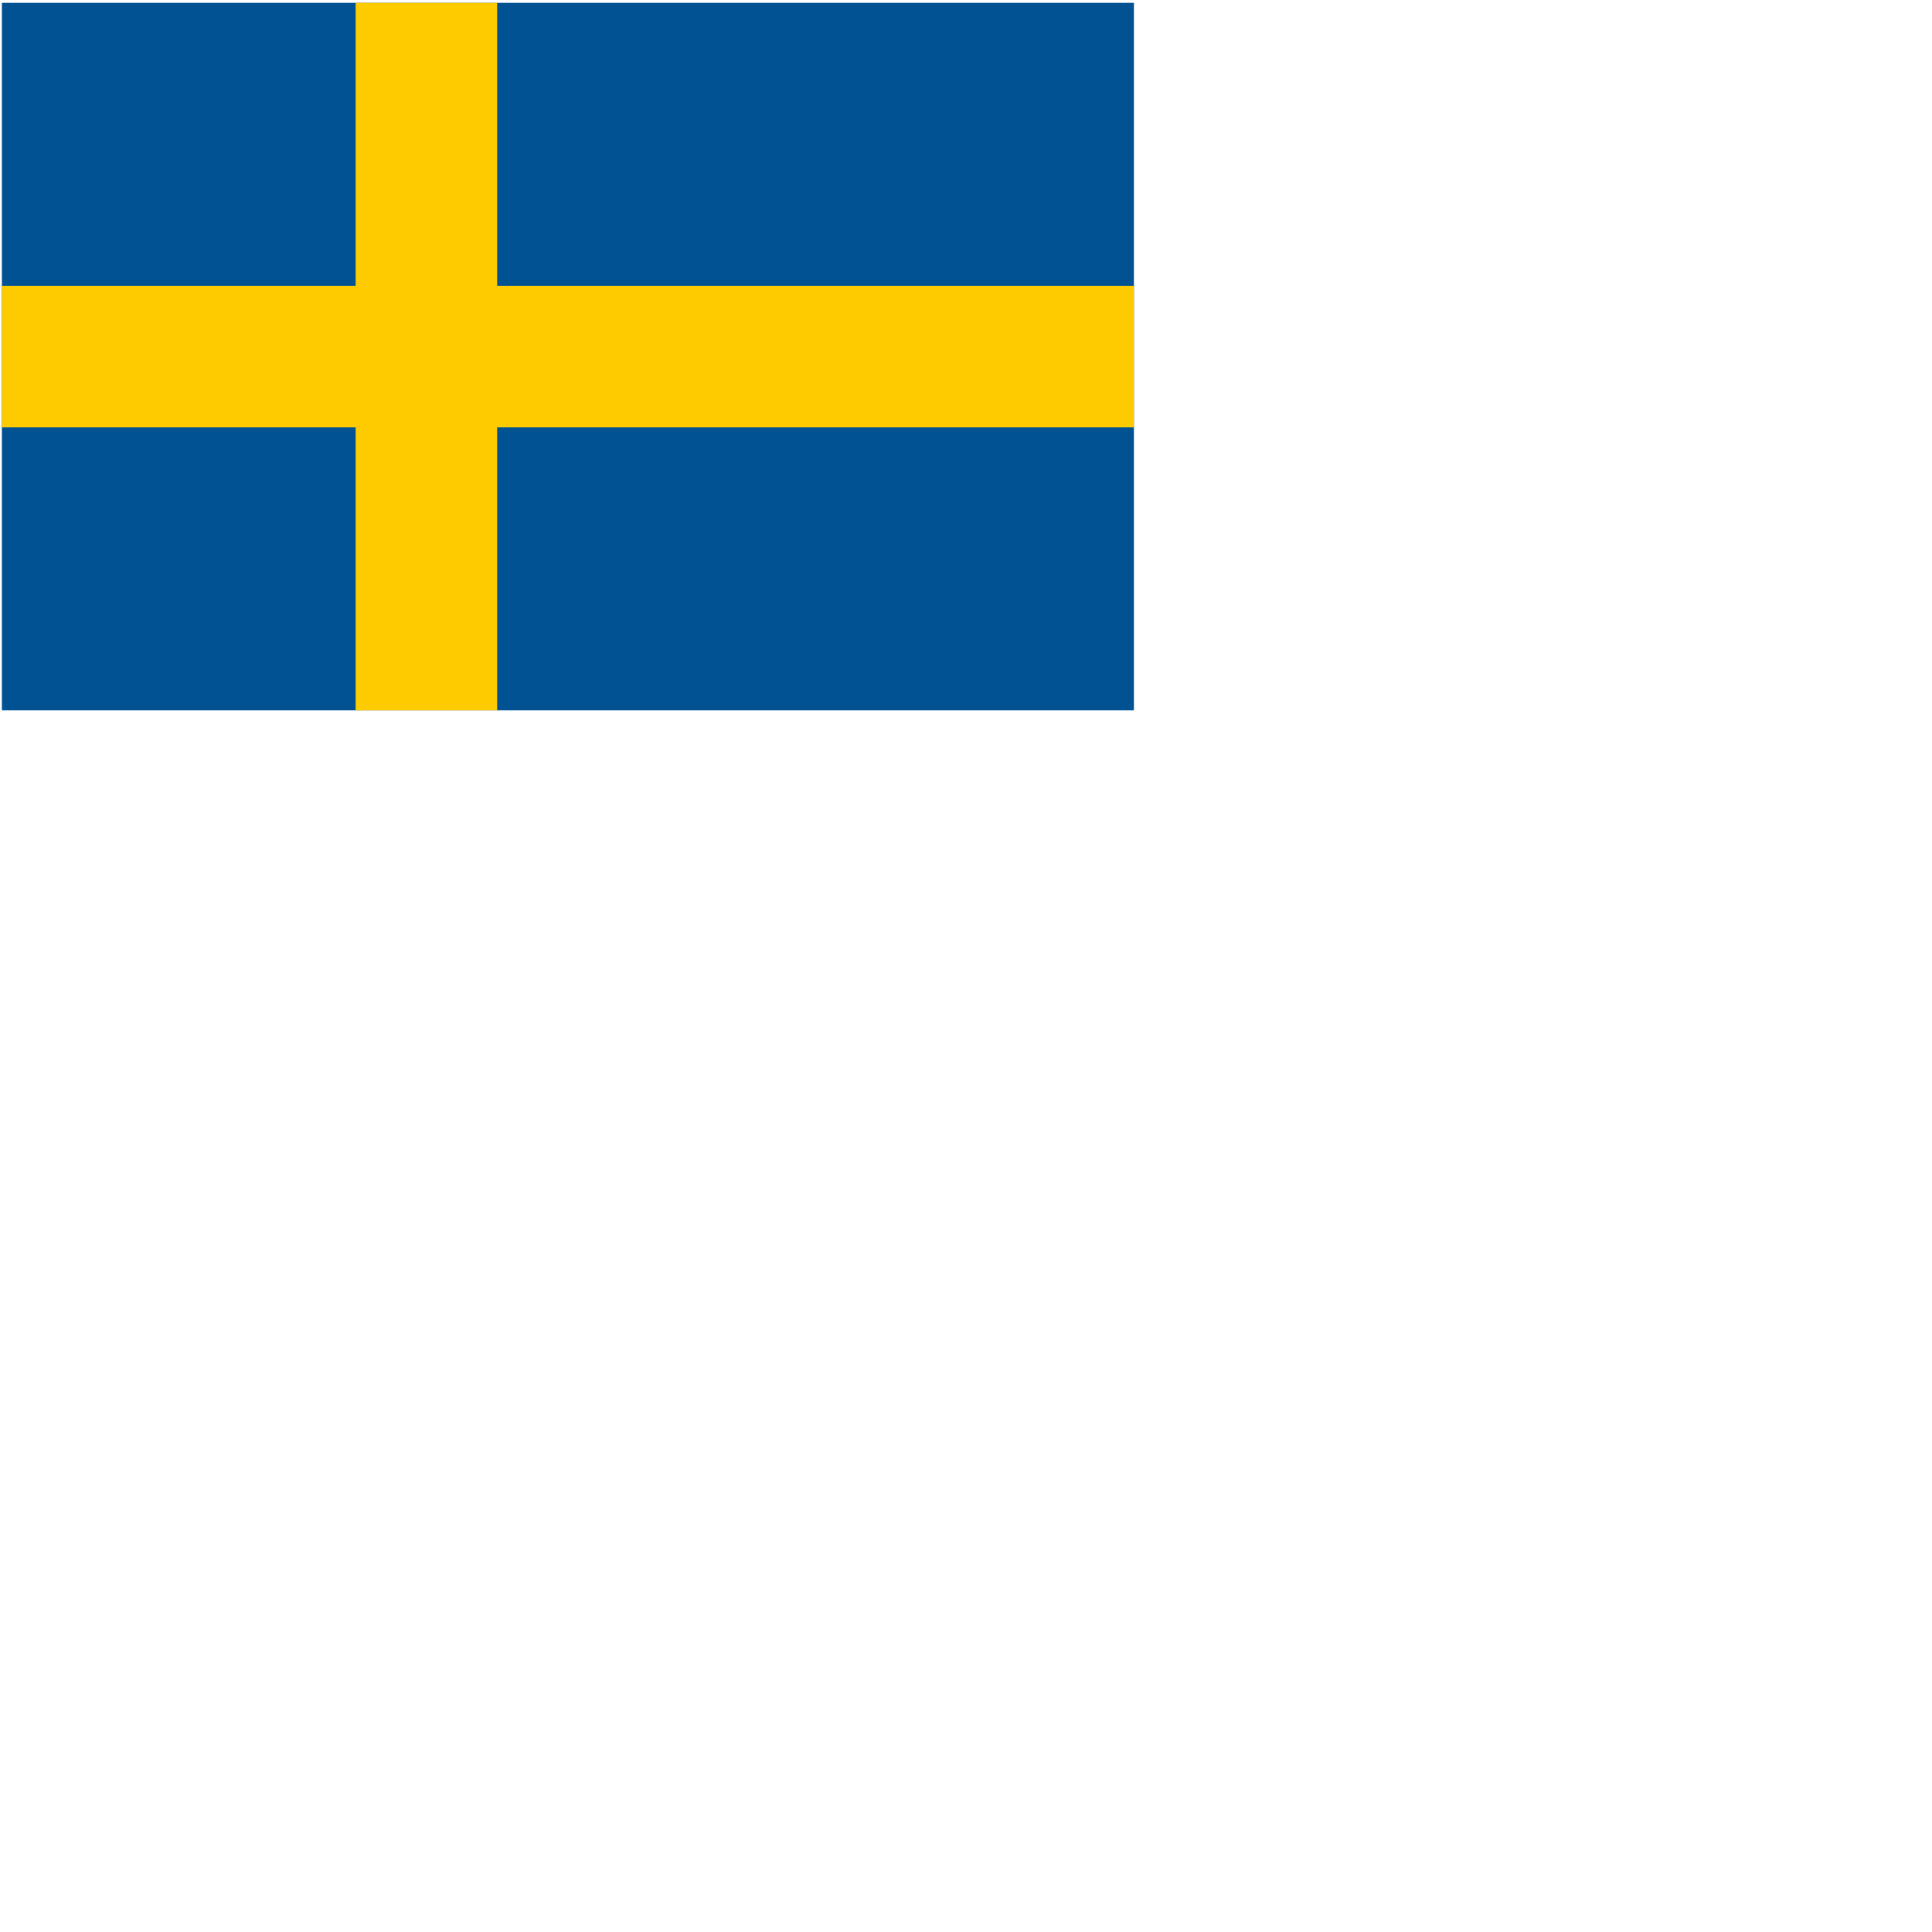 <svg xmlns="http://www.w3.org/2000/svg" version="1.1" viewBox="0 0 512 512" fill="currentColor"><g fill="none"><path fill="#005293" d="M.5.75h300v187.5H.5z"/><path fill="#FECB00" d="M94.25.75h37.5v187.5h-37.5z"/><path fill="#FECB00" d="M.5 75.75h300v37.5H.5z"/></g></svg>